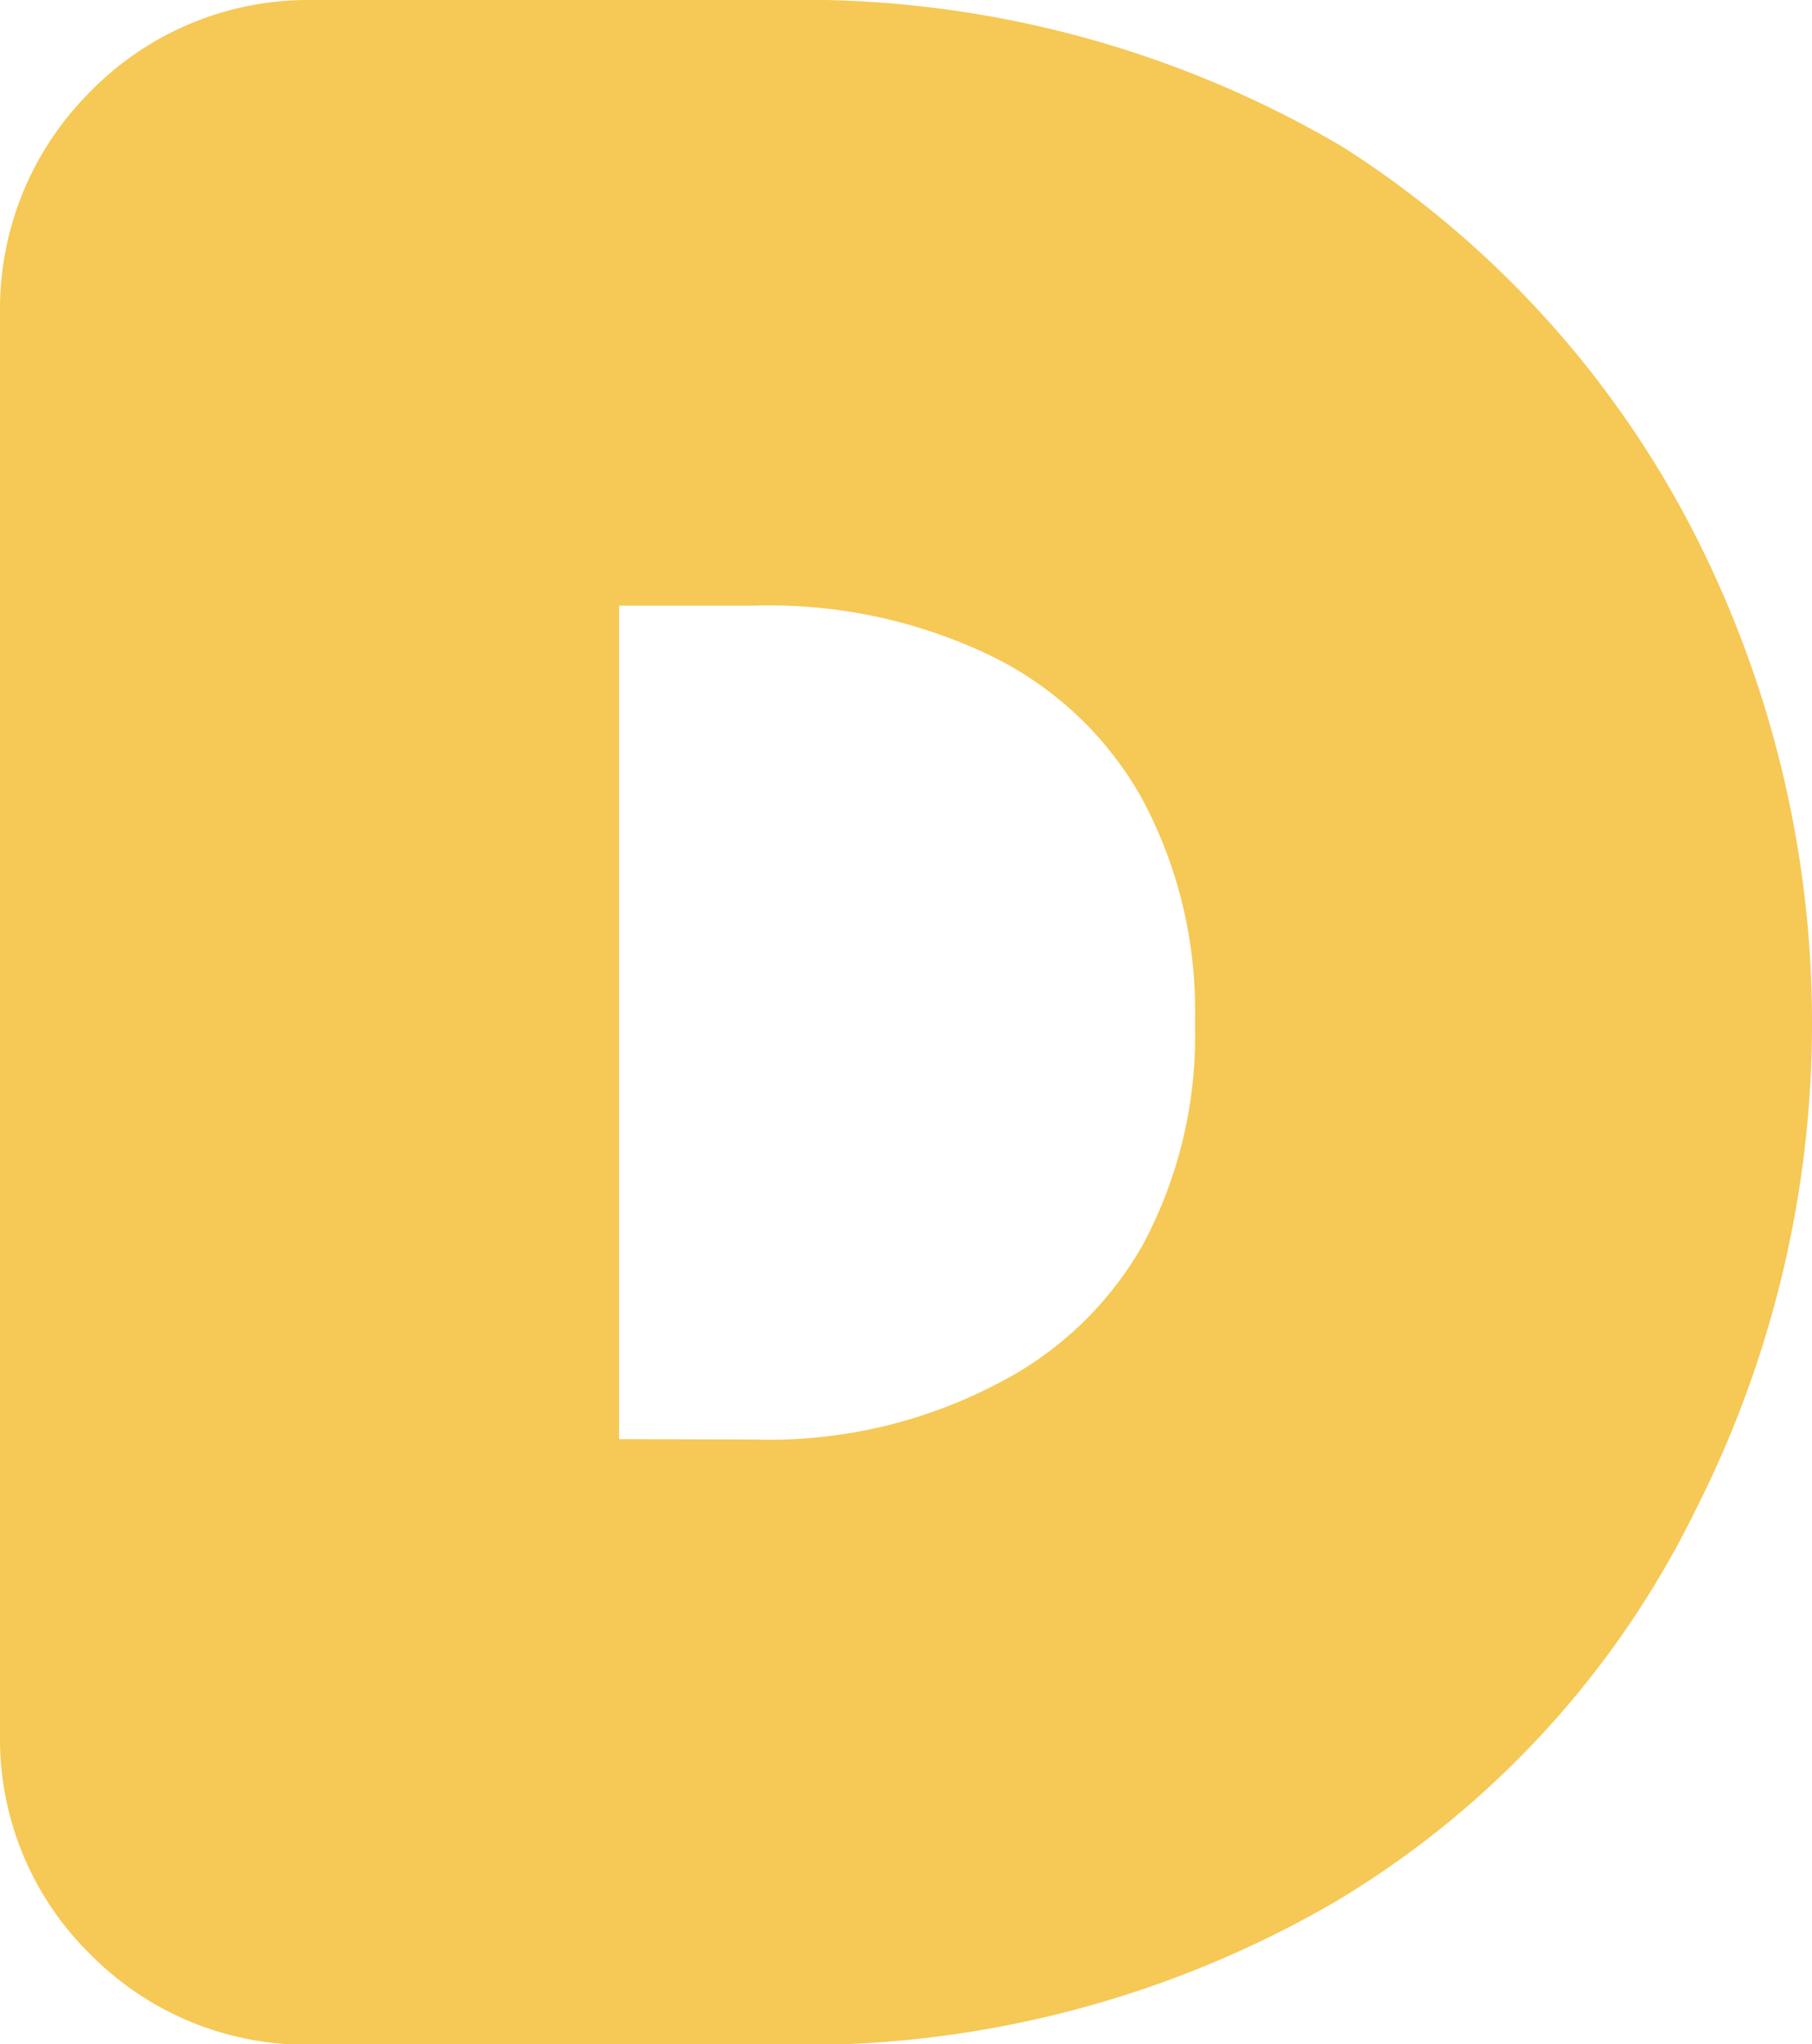 <svg xmlns="http://www.w3.org/2000/svg" viewBox="0 0 44.31 49.99"><defs><style>.cls-1{fill:#f6c855;}</style></defs><title>1_loading_04</title><g id="圖層_2" data-name="圖層 2"><g id="圖層_1-2" data-name="圖層 1"><path class="cls-1" d="M7.54,50a7.42,7.42,0,0,1-5.33-2.21A7.38,7.38,0,0,1,0,42.45V7.6A7.49,7.49,0,0,1,2.15,2.3,7.45,7.45,0,0,1,7.54,0H19.08A26,26,0,0,1,32.83,3.59,24.37,24.37,0,0,1,41.41,13a26.33,26.33,0,0,1,.07,23.89,22.83,22.83,0,0,1-8.84,9.62A25.84,25.84,0,0,1,19.08,50Zm10.91-14.8a12,12,0,0,0,5.91-1.35,8.54,8.54,0,0,0,3.58-3.4A10.8,10.8,0,0,0,29.22,25a10.92,10.92,0,0,0-1.31-5.5,8.49,8.49,0,0,0-3.53-3.39,12.45,12.45,0,0,0-5.93-1.3H15.14V35.19Z"/></g></g></svg>
